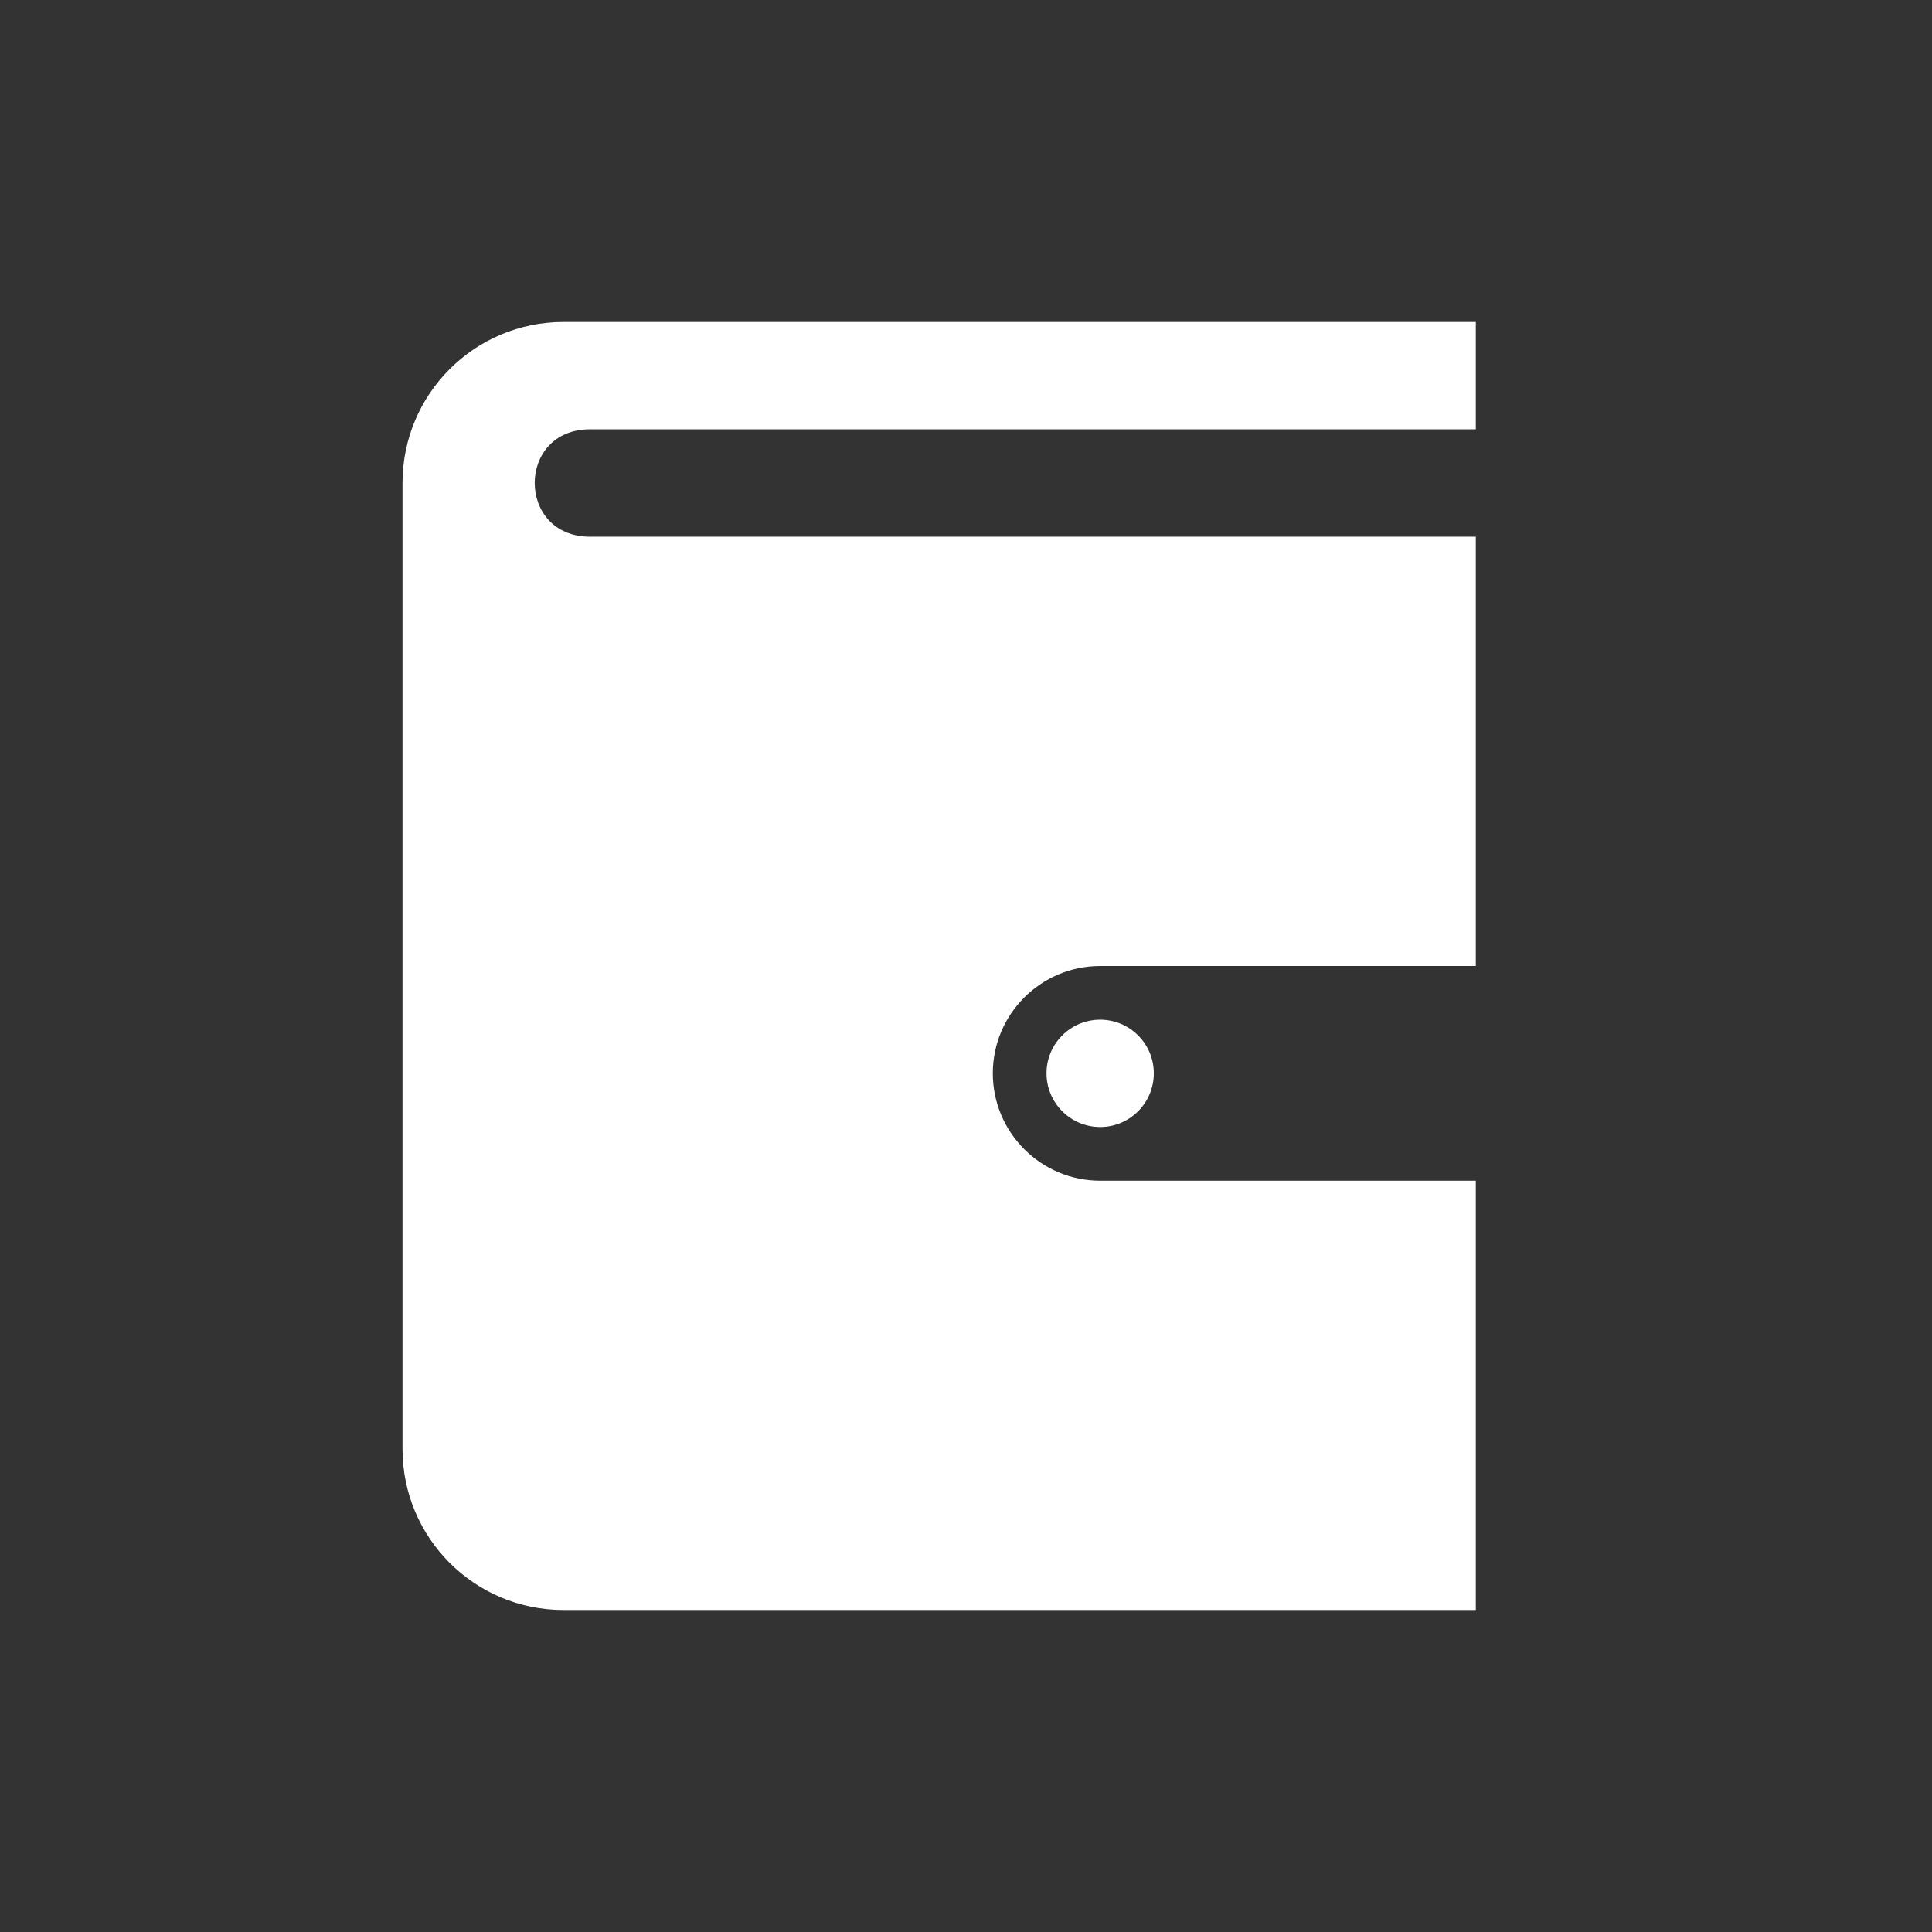 <svg width="24" height="24" viewBox="0 0 24 24" fill="none" xmlns="http://www.w3.org/2000/svg">
<rect x="0" y="0" width="24" height="24" fill="#333333" stroke="none"/>
<path fill="#ffffff" d="M18.333 14.667V20H7C5.895 20 5 19.105 5 18V6C5 4.895 5.895 4 7 4H18.333V5.333H7.33C6.413 5.333 6.413 6.667 7.33 6.667H18.333V12H13.667C12.931 12 12.333 12.597 12.333 13.333C12.333 14.069 12.931 14.667 13.667 14.667H18.333ZM13 13.333C13 13.701 13.299 14 13.667 14C14.035 14 14.333 13.701 14.333 13.333C14.333 12.965 14.035 12.667 13.667 12.667C13.299 12.667 13 12.965 13 13.333Z"/>
</svg>
